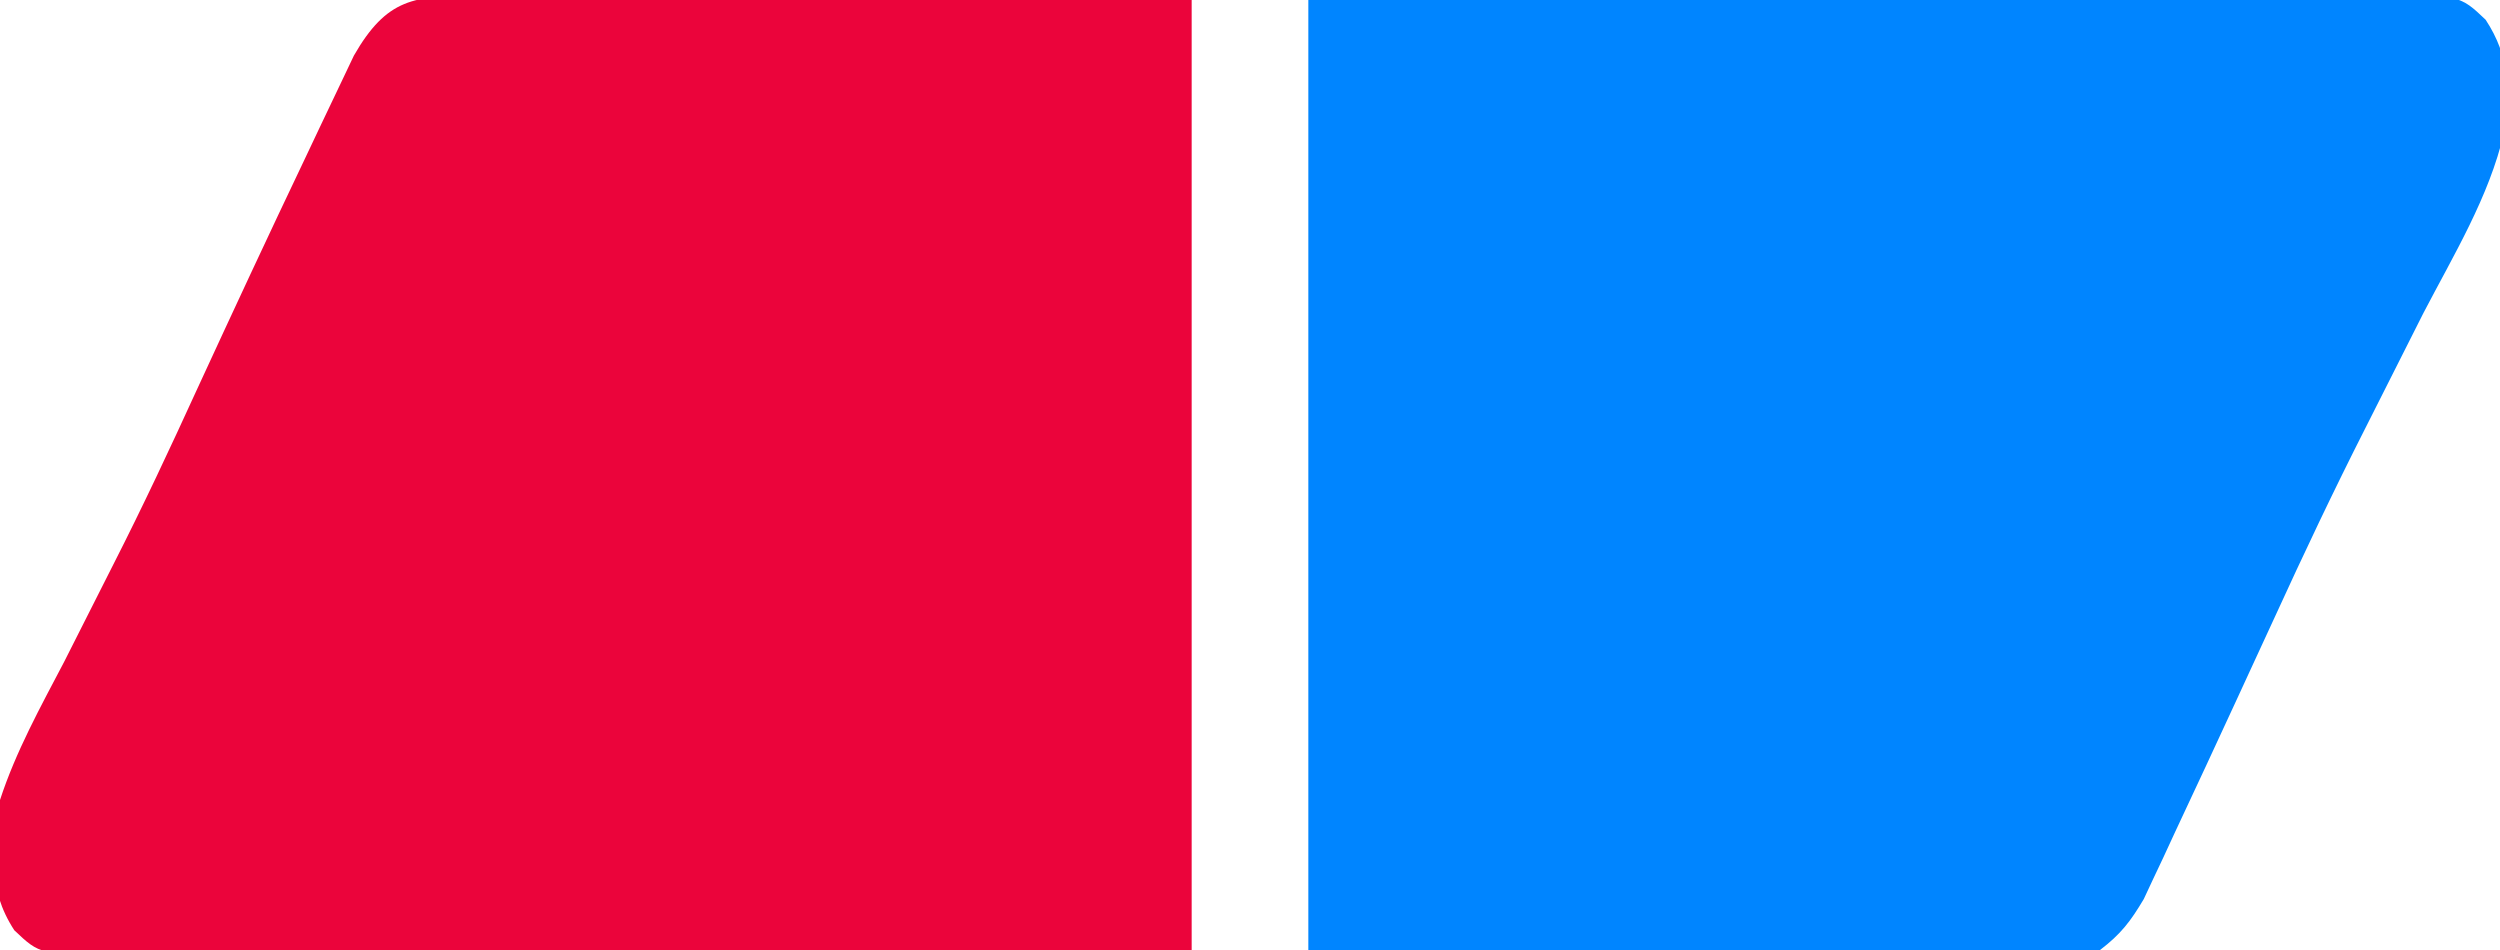 <?xml version="1.0" encoding="UTF-8"?>
<svg version="1.1" xmlns="http://www.w3.org/2000/svg" width="300" height="114">
<path d="M0 0 C0.942 -0 1.884 -0.001 2.855 -0.001 C5.903 0.002 8.949 0.032 11.997 0.063 C13.879 0.069 15.762 0.073 17.644 0.076 C24.621 0.097 31.598 0.152 38.575 0.204 C61.964 0.328 61.964 0.328 85.825 0.454 C85.825 38.074 85.825 75.694 85.825 114.454 C51.42 114.656 51.42 114.656 37.015 114.698 C27.064 114.728 17.113 114.763 7.162 114.831 C-0.084 114.881 -7.331 114.913 -14.578 114.925 C-18.415 114.931 -22.252 114.946 -26.089 114.983 C-29.702 115.017 -33.313 115.027 -36.926 115.02 C-38.882 115.022 -40.839 115.049 -42.795 115.076 C-52.361 115.02 -52.361 115.02 -55.455 112.09 C-58.748 107.043 -58.177 102.234 -57.175 96.454 C-55.282 90.646 -52.313 85.286 -49.487 79.892 C-48.701 78.343 -47.918 76.794 -47.138 75.243 C-45.955 72.889 -44.769 70.537 -43.574 68.19 C-40.032 61.231 -36.732 54.181 -33.487 47.079 C-29.22 37.831 -24.927 28.595 -20.54 19.403 C-19.929 18.118 -19.32 16.832 -18.715 15.545 C-17.875 13.761 -17.023 11.982 -16.171 10.204 C-15.447 8.68 -15.447 8.68 -14.708 7.126 C-10.771 0.265 -7.467 -0.123 0 0 Z " fill="#EB043B" transform="translate(57.175,-0.454)"/>
<path d="M0 0 C34.405 -0.202 34.405 -0.202 48.811 -0.244 C58.761 -0.274 68.712 -0.309 78.663 -0.377 C85.91 -0.427 93.156 -0.459 100.403 -0.47 C104.24 -0.477 108.077 -0.492 111.914 -0.529 C115.527 -0.563 119.138 -0.573 122.751 -0.566 C124.708 -0.568 126.664 -0.594 128.62 -0.622 C138.186 -0.566 138.186 -0.566 141.277 2.37 C144.189 6.814 144.22 10.768 143.468 15.972 C141.704 23.614 137.401 30.661 133.812 37.562 C132.886 39.391 131.963 41.221 131.043 43.052 C129.662 45.8 128.279 48.547 126.887 51.289 C123.06 58.825 119.452 66.439 115.938 74.125 C114.928 76.315 113.917 78.505 112.906 80.695 C112.428 81.733 111.95 82.771 111.457 83.841 C108.969 89.236 106.466 94.624 103.938 100 C103.496 100.957 103.054 101.913 102.599 102.899 C102.184 103.778 101.768 104.657 101.34 105.562 C100.983 106.327 100.626 107.091 100.258 107.879 C98.671 110.555 97.508 112.094 95 114 C91.944 114.586 88.928 114.505 85.825 114.454 C84.412 114.455 84.412 114.455 82.97 114.456 C79.922 114.453 76.876 114.422 73.828 114.391 C71.946 114.385 70.063 114.381 68.181 114.378 C61.204 114.357 54.227 114.302 47.25 114.25 C23.861 114.126 23.861 114.126 0 114 C0 76.38 0 38.76 0 0 Z " fill="#0085FF" transform="translate(157,0)"/>
</svg>
